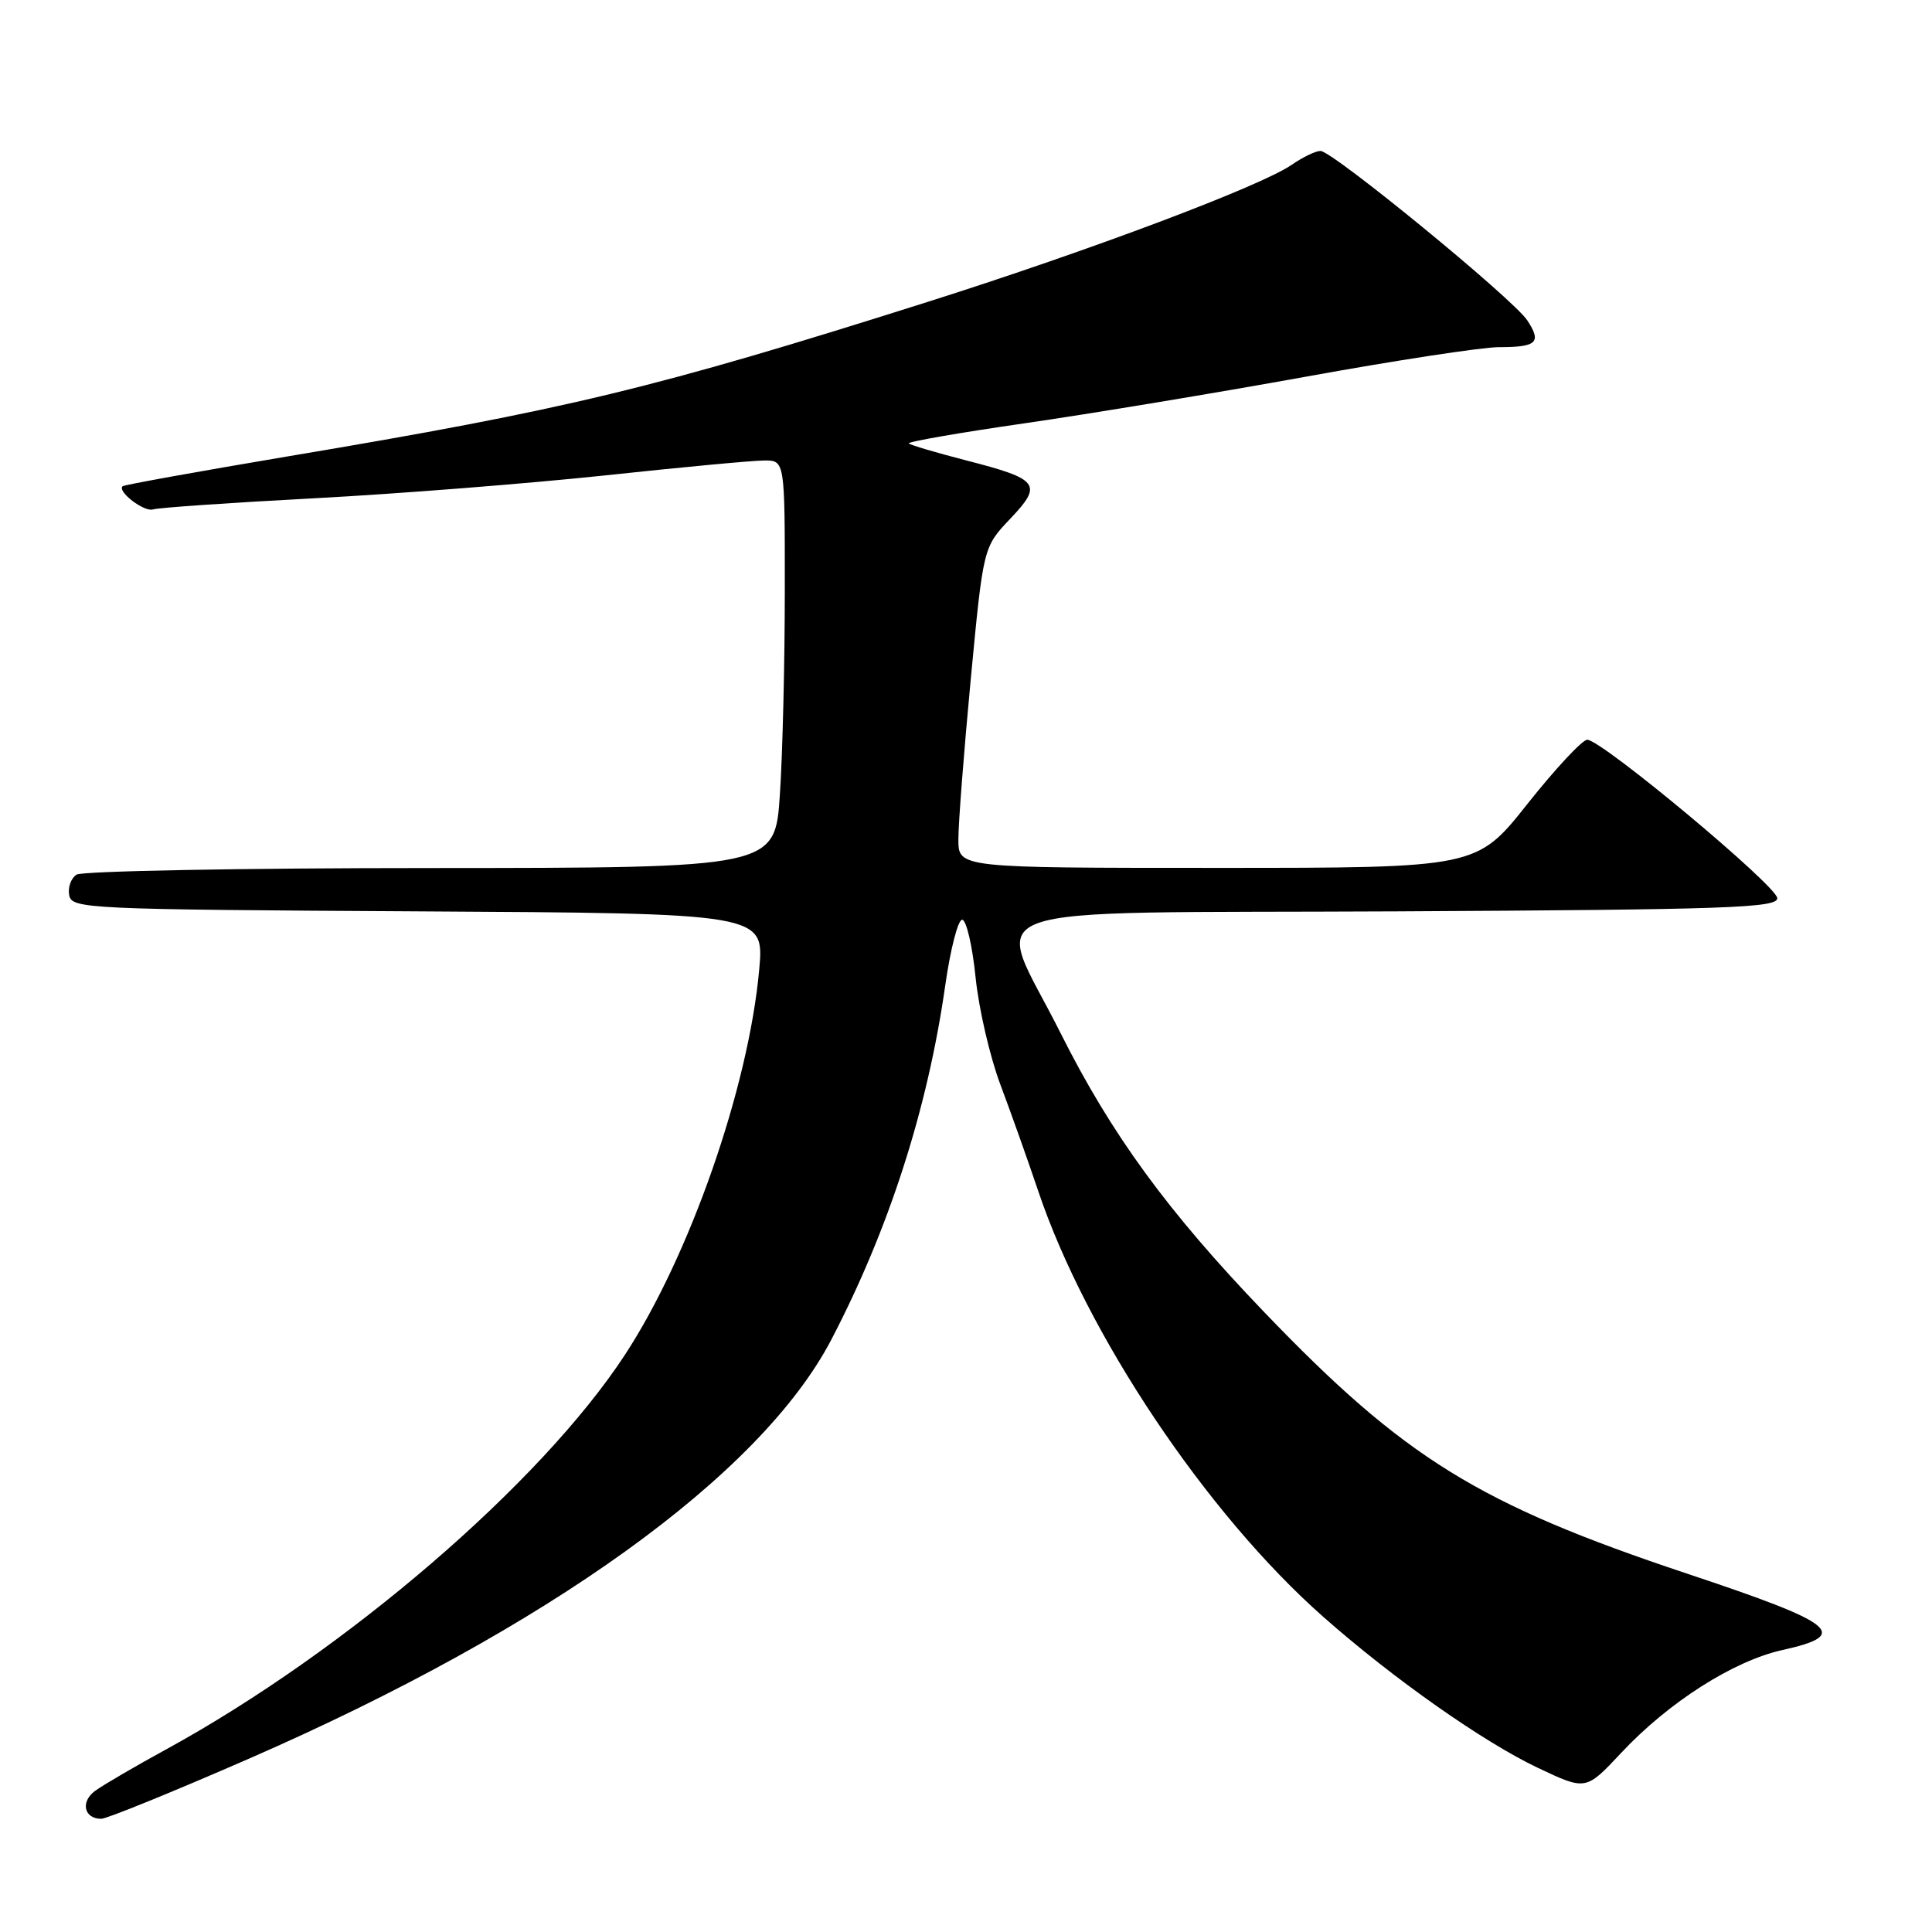 <?xml version="1.0" encoding="UTF-8" standalone="no"?>
<!DOCTYPE svg PUBLIC "-//W3C//DTD SVG 1.1//EN" "http://www.w3.org/Graphics/SVG/1.1/DTD/svg11.dtd" >
<svg xmlns="http://www.w3.org/2000/svg" xmlns:xlink="http://www.w3.org/1999/xlink" version="1.1" viewBox="0 0 256 256">
 <g >
 <path fill="currentColor"
d=" M 33.02 233.02 C 72.65 215.72 100.77 195.48 110.16 177.50 C 117.78 162.89 122.91 146.96 125.24 130.64 C 125.93 125.77 126.95 121.82 127.50 121.87 C 128.05 121.91 128.85 125.35 129.27 129.50 C 129.69 133.66 131.18 140.09 132.58 143.78 C 133.97 147.48 136.21 153.78 137.56 157.79 C 143.95 176.79 159.87 200.58 175.33 214.23 C 184.62 222.44 196.55 230.83 203.82 234.27 C 210.14 237.26 210.14 237.26 214.82 232.26 C 221.10 225.55 229.69 220.08 236.17 218.64 C 245.27 216.62 243.43 215.14 223.50 208.50 C 195.92 199.30 186.11 193.23 167.57 173.92 C 154.71 160.53 147.24 150.28 140.51 136.85 C 131.69 119.22 126.56 121.06 185.25 120.76 C 228.79 120.53 235.50 120.30 235.50 119.02 C 235.50 117.43 212.28 98.06 210.32 98.02 C 209.68 98.01 206.12 101.83 202.41 106.50 C 195.68 115.00 195.68 115.00 161.34 115.00 C 127.00 115.00 127.00 115.00 126.99 111.25 C 126.98 109.19 127.72 99.62 128.63 90.00 C 130.29 72.50 130.29 72.50 133.85 68.75 C 138.21 64.16 137.72 63.50 128.04 61.01 C 124.07 59.99 120.64 58.97 120.42 58.76 C 120.20 58.54 127.11 57.34 135.76 56.09 C 144.42 54.84 161.18 52.06 173.00 49.92 C 184.82 47.77 196.34 46.01 198.58 46.00 C 203.65 46.00 204.30 45.39 202.38 42.46 C 200.52 39.62 176.57 20.00 174.97 20.00 C 174.33 20.00 172.61 20.83 171.15 21.84 C 167.08 24.66 144.45 33.18 122.96 39.99 C 86.62 51.50 75.23 54.25 38.03 60.49 C 26.22 62.48 16.42 64.25 16.24 64.43 C 15.52 65.15 19.13 67.89 20.28 67.50 C 20.95 67.27 30.59 66.61 41.71 66.02 C 52.83 65.43 70.15 64.06 80.21 62.99 C 90.27 61.91 99.74 61.02 101.25 61.02 C 104.00 61.00 104.00 61.00 103.99 78.25 C 103.99 87.74 103.70 99.89 103.34 105.25 C 102.70 115.00 102.70 115.00 57.10 115.02 C 32.02 115.02 10.89 115.42 10.15 115.89 C 9.41 116.36 8.97 117.59 9.17 118.62 C 9.51 120.42 11.41 120.51 55.40 120.76 C 101.27 121.02 101.27 121.02 100.60 128.47 C 99.19 144.07 91.40 166.40 82.80 179.53 C 71.64 196.57 45.81 218.78 22.00 231.81 C 17.88 234.06 13.64 236.54 12.60 237.30 C 10.63 238.75 11.13 241.00 13.42 241.00 C 14.14 241.00 22.96 237.41 33.02 233.02 Z "/>
</g>
</svg>